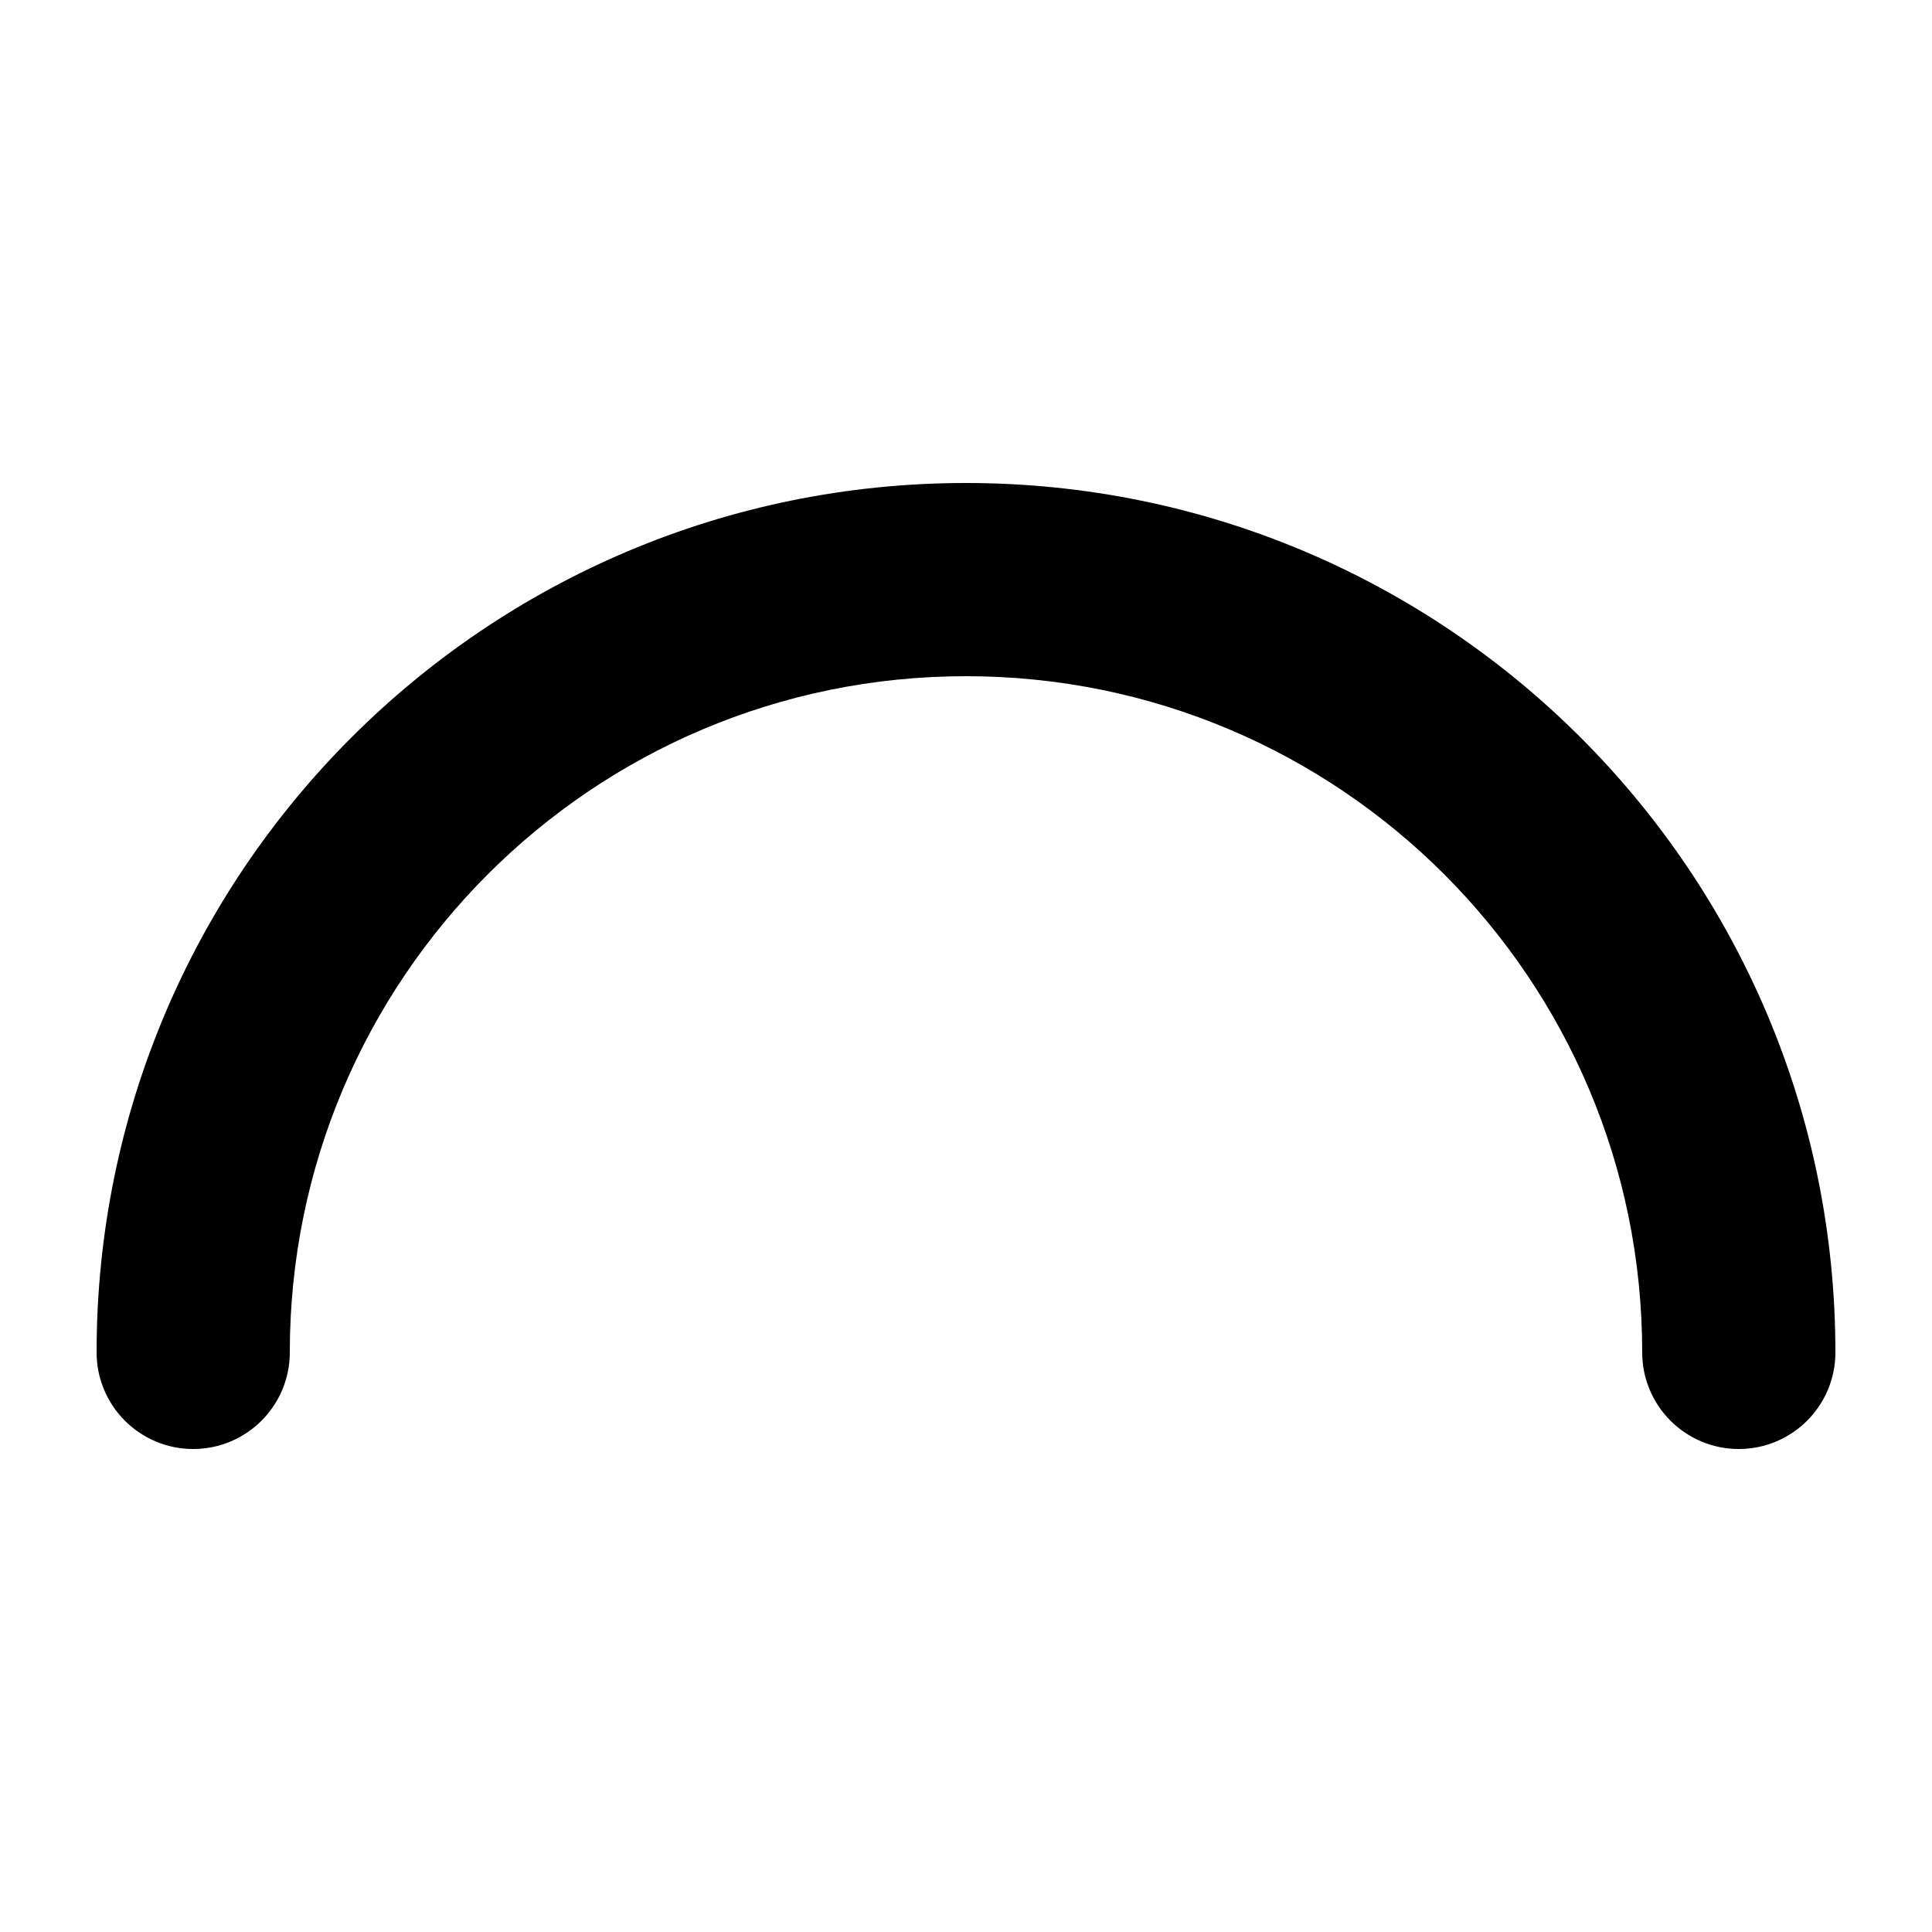 <svg width="1000" height="1000" viewBox="0 0 1000 1000" fill="none" xmlns="http://www.w3.org/2000/svg">
<g id="F190D&#9;IKE">
<rect width="1000" height="1000" fill="white"/>
<path id="Ellipse 8 (Stroke)" fill-rule="evenodd" clip-rule="evenodd" d="M500 350C306.7 350 150 506.7 150 700C150 727.614 127.614 750 100 750C72.386 750 50 727.614 50 700C50 451.472 251.472 250 500 250C748.528 250 950 451.472 950 700C950 727.614 927.614 750 900 750C872.386 750 850 727.614 850 700C850 506.7 693.3 350 500 350Z" fill="black"/>
</g>
</svg>
